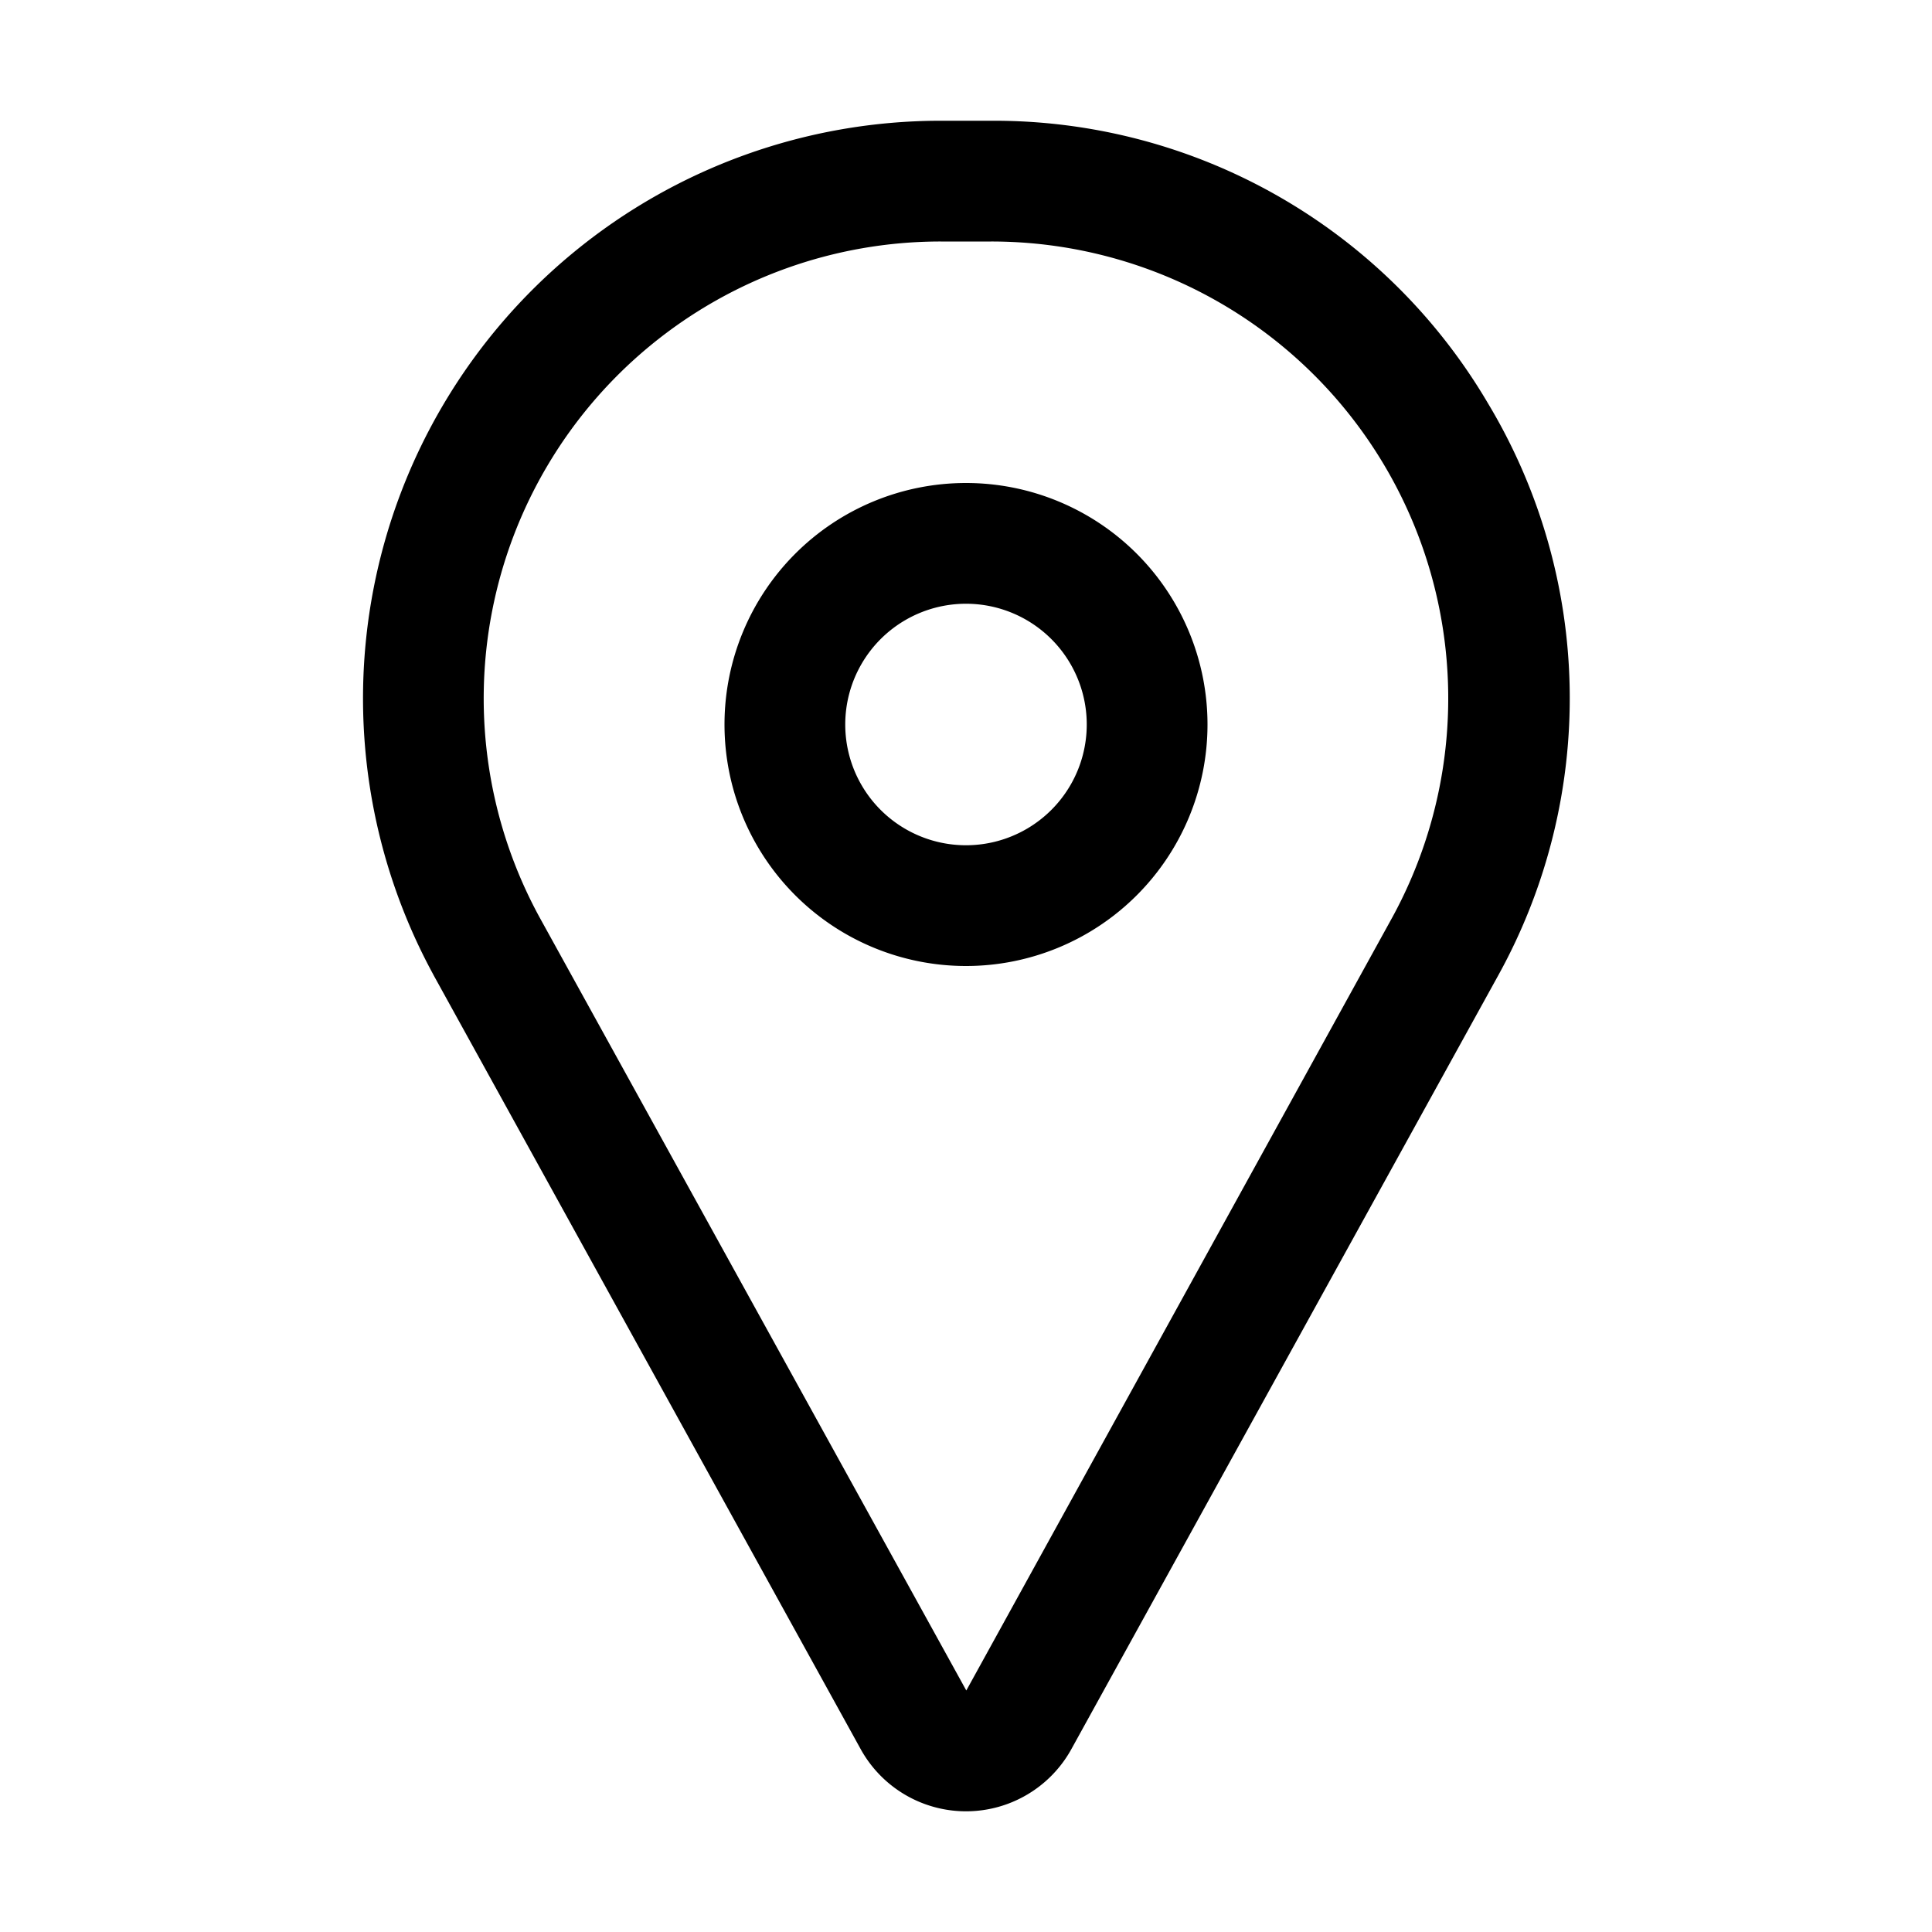 <svg xmlns="http://www.w3.org/2000/svg" width="32" height="32" viewBox="0 0 32 32"><path d="M24.646 6.681A9.49 9.49 0 0 0 16.416 2h-.833a9.568 9.568 0 0 0-8.405 14.144l.002.005 7.07 12.812a1.993 1.993 0 0 0 3.498.005l7.074-12.822a9.486 9.486 0 0 0-.176-9.463Zm-1.578 8.501L16.005 28 8.932 15.185A7.568 7.568 0 0 1 15.582 4h.835a7.567 7.567 0 0 1 6.651 11.182Z"/><path d="M16 8a4 4 0 1 0 0 8 4 4 0 0 0 0-8Zm0 6a2 2 0 1 1 0-4 2 2 0 0 1 0 4Z"/></svg>